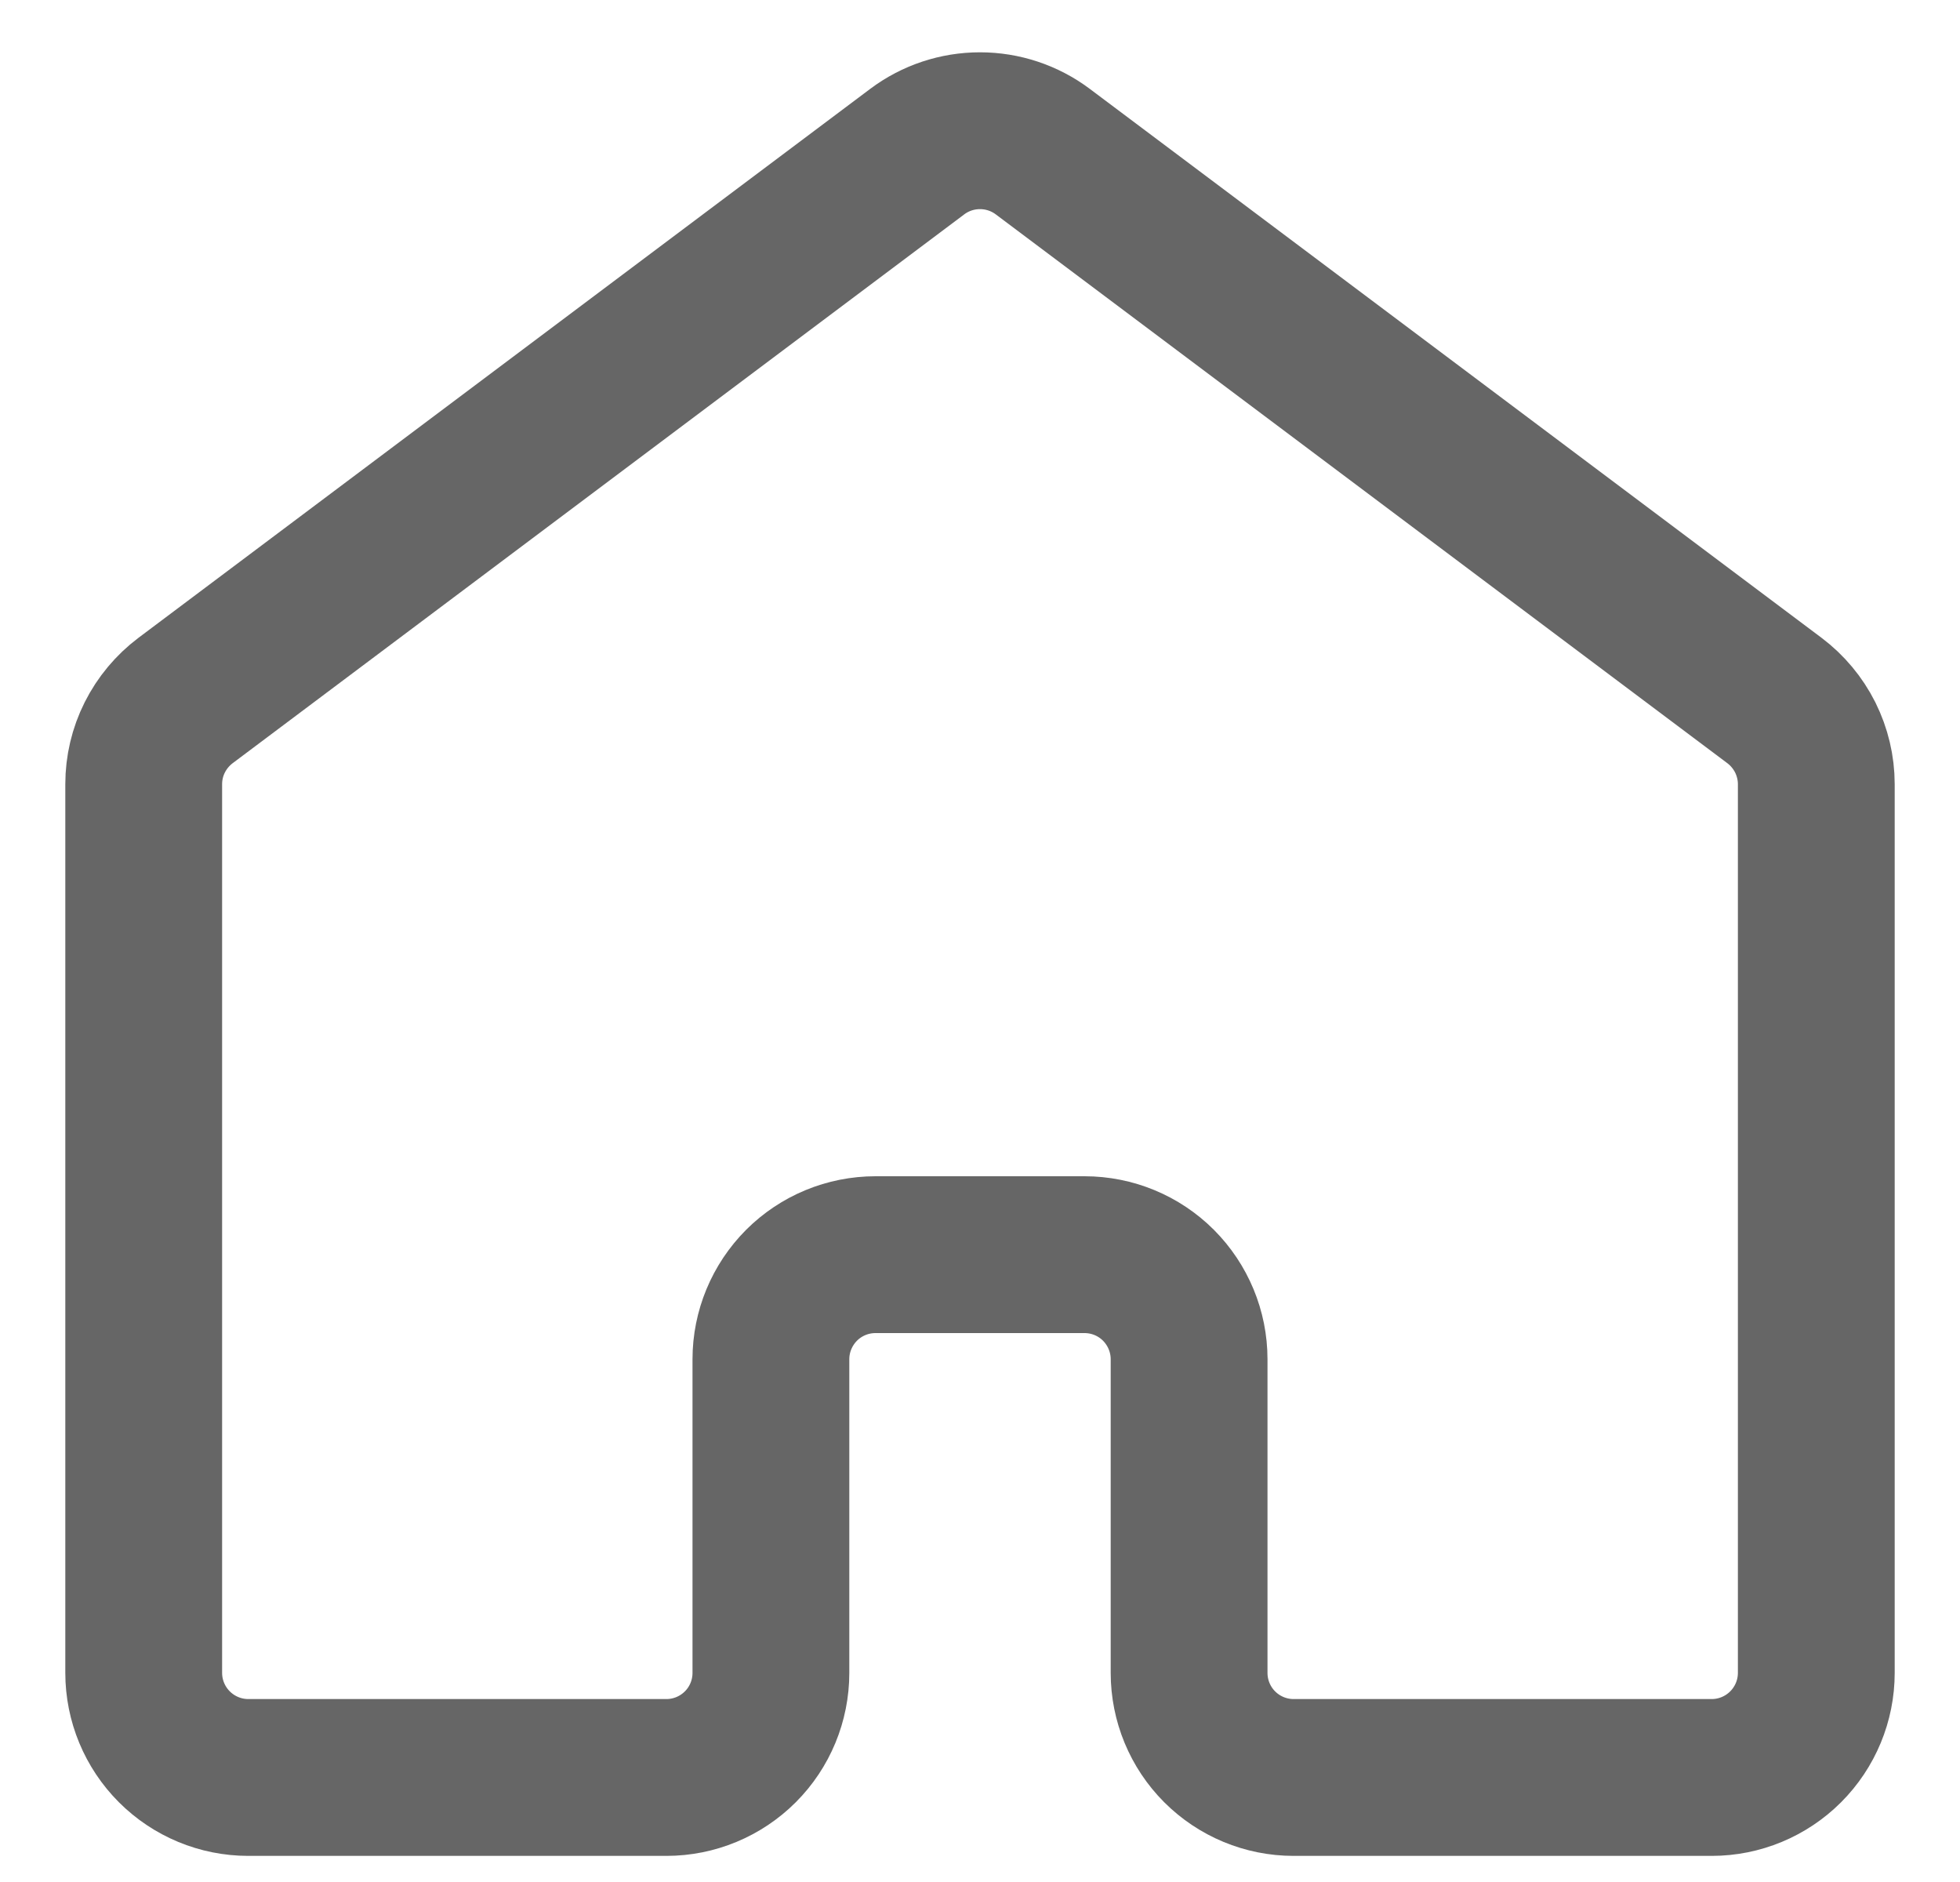 <svg width="25" height="24" viewBox="0 0 25 24" fill="none" xmlns="http://www.w3.org/2000/svg">
<path d="M23.167 21.333V10C23.167 9.793 23.118 9.589 23.026 9.404C22.933 9.219 22.799 9.058 22.633 8.933L13.3 1.933C13.069 1.76 12.788 1.667 12.5 1.667C12.211 1.667 11.931 1.76 11.7 1.933L2.367 8.933C2.201 9.058 2.067 9.219 1.974 9.404C1.881 9.589 1.833 9.793 1.833 10V21.333C1.833 21.687 1.974 22.026 2.224 22.276C2.474 22.526 2.813 22.667 3.167 22.667H8.5C8.854 22.667 9.193 22.526 9.443 22.276C9.693 22.026 9.833 21.687 9.833 21.333V17.333C9.833 16.98 9.974 16.641 10.224 16.39C10.474 16.14 10.813 16 11.167 16H13.833C14.187 16 14.526 16.14 14.776 16.39C15.026 16.641 15.167 16.98 15.167 17.333V21.333C15.167 21.687 15.307 22.026 15.557 22.276C15.807 22.526 16.146 22.667 16.5 22.667H21.833C22.187 22.667 22.526 22.526 22.776 22.276C23.026 22.026 23.167 21.687 23.167 21.333Z" stroke="#666666" stroke-width="2" stroke-linecap="round" stroke-linejoin="round"/>
</svg>
